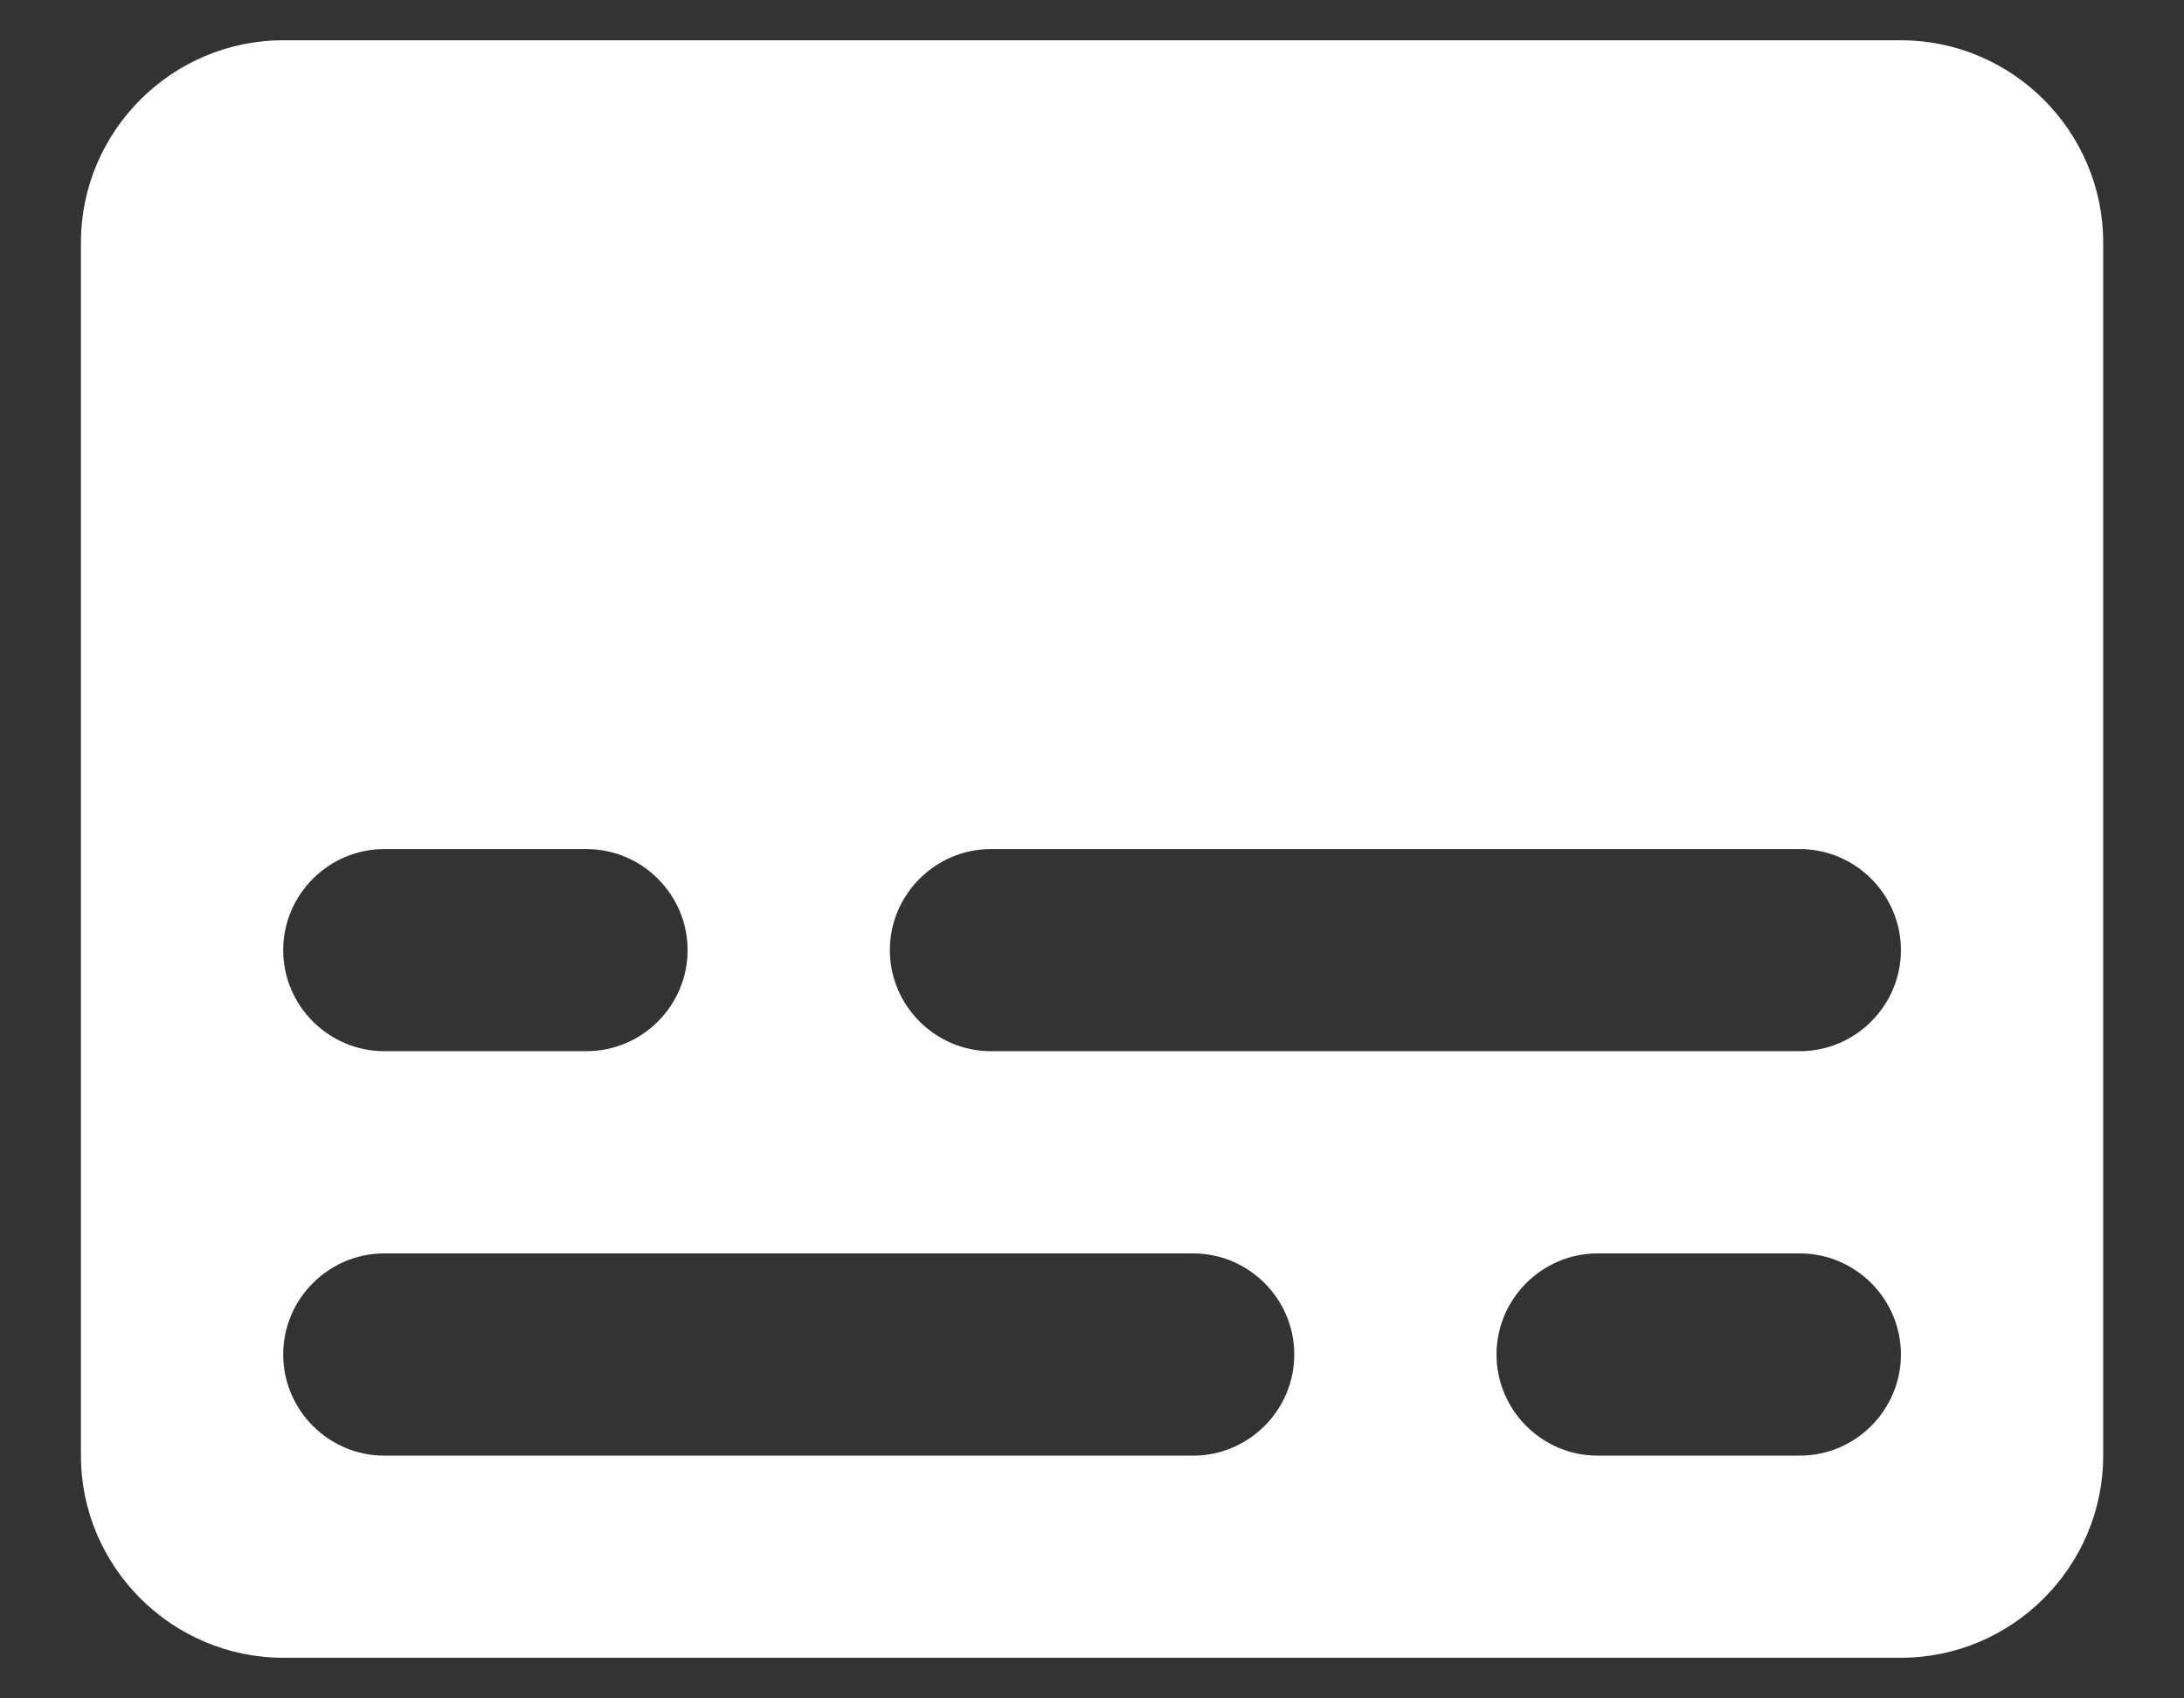 <svg width="18" height="14" preserveAspectRatio="none" viewBox="0 0 18 14" fill="none" xmlns="http://www.w3.org/2000/svg">
<rect x="0" y="0" width="18" height="14" fill="#333333" stroke="none"/>
<path d="M15.667 0.332H2.334C1.417 0.332 0.667 1.082 0.667 1.999V11.999C0.667 12.915 1.417 13.665 2.334 13.665H15.667C16.584 13.665 17.334 12.915 17.334 11.999V1.999C17.334 1.082 16.584 0.332 15.667 0.332ZM3.167 6.999H4.834C5.292 6.999 5.667 7.374 5.667 7.832C5.667 8.29 5.292 8.665 4.834 8.665H3.167C2.709 8.665 2.334 8.29 2.334 7.832C2.334 7.374 2.709 6.999 3.167 6.999ZM9.834 11.999H3.167C2.709 11.999 2.334 11.624 2.334 11.165C2.334 10.707 2.709 10.332 3.167 10.332H9.834C10.292 10.332 10.667 10.707 10.667 11.165C10.667 11.624 10.292 11.999 9.834 11.999ZM14.834 11.999H13.167C12.709 11.999 12.334 11.624 12.334 11.165C12.334 10.707 12.709 10.332 13.167 10.332H14.834C15.292 10.332 15.667 10.707 15.667 11.165C15.667 11.624 15.292 11.999 14.834 11.999ZM14.834 8.665H8.167C7.709 8.665 7.334 8.29 7.334 7.832C7.334 7.374 7.709 6.999 8.167 6.999H14.834C15.292 6.999 15.667 7.374 15.667 7.832C15.667 8.29 15.292 8.665 14.834 8.665Z" fill="white"/>
</svg>
